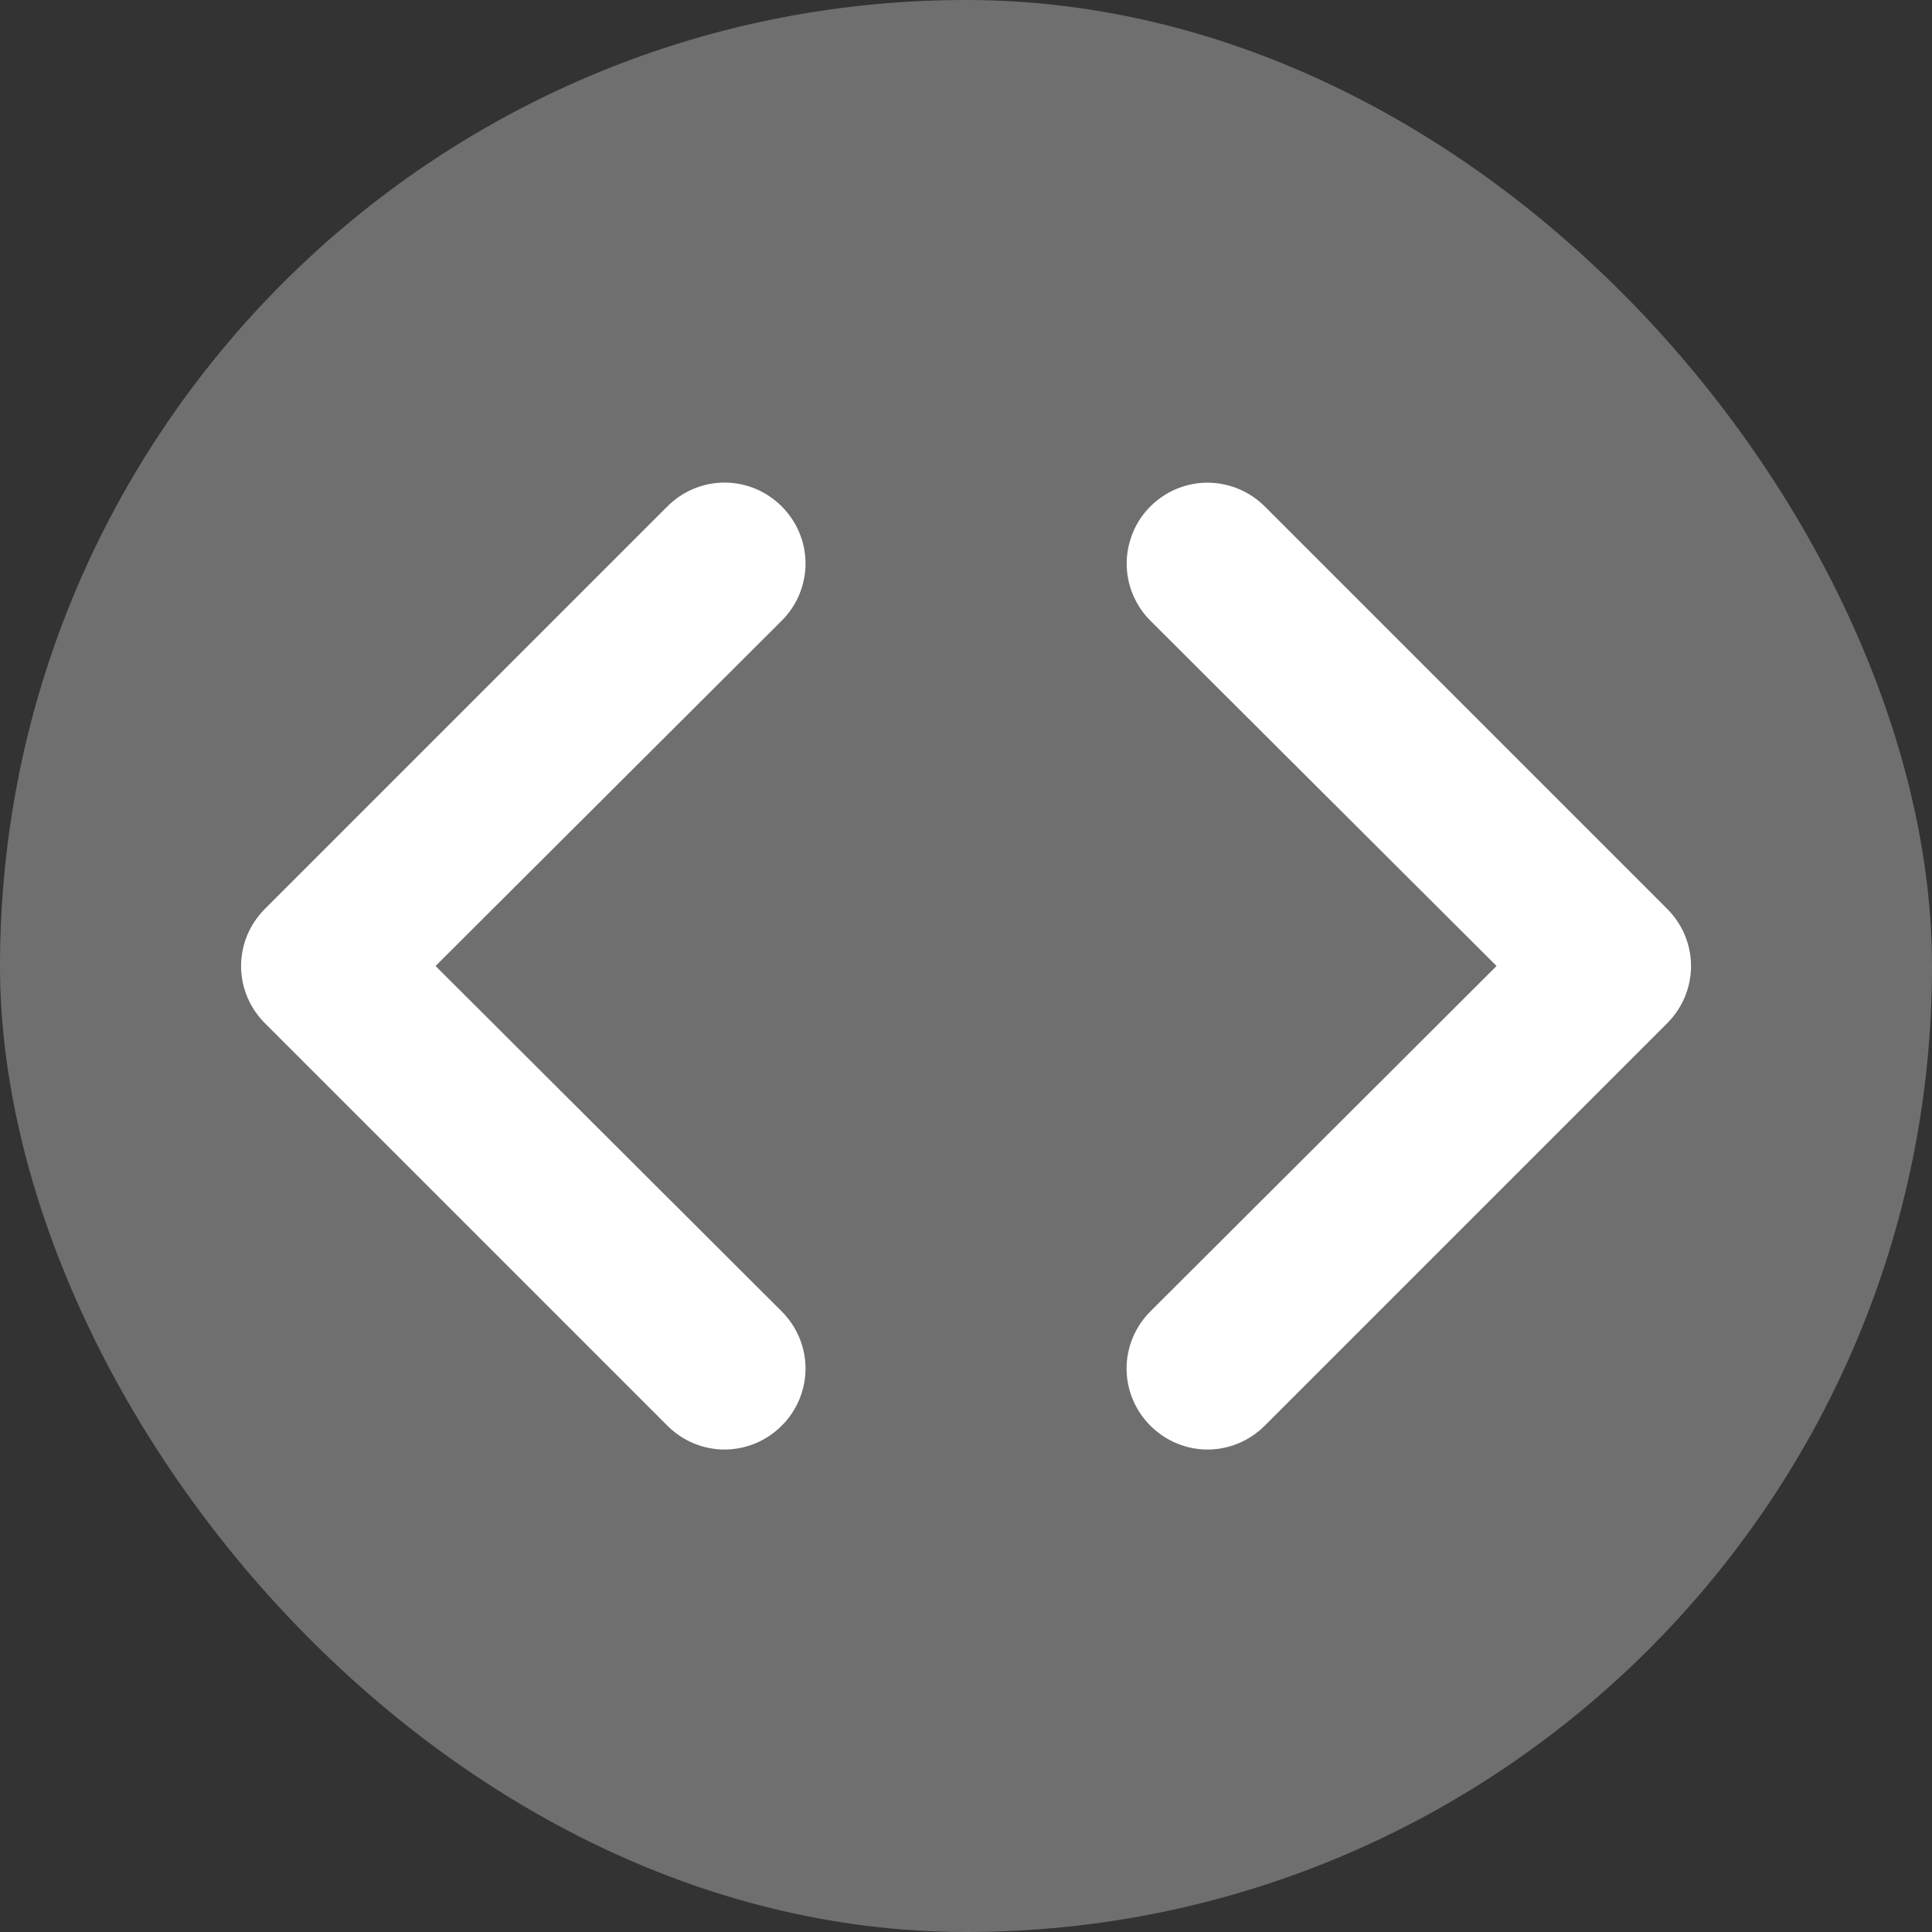 <svg width="18" height="18" viewBox="0 0 18 18" fill="none" xmlns="http://www.w3.org/2000/svg">
<rect x="0" y="0" width="18" height="18" fill="#333333" stroke="none"/>
<rect width="18" height="18" rx="9" fill="#6F6F6F"/>
<path d="M7.283 4.718C7.213 4.648 7.13 4.592 7.039 4.554C6.947 4.516 6.849 4.496 6.75 4.496C6.651 4.496 6.553 4.516 6.462 4.554C6.371 4.592 6.288 4.648 6.218 4.718L2.468 8.468C2.398 8.538 2.342 8.621 2.304 8.712C2.266 8.803 2.246 8.901 2.246 9C2.246 9.099 2.266 9.197 2.304 9.289C2.342 9.38 2.398 9.463 2.468 9.533L6.218 13.283C6.288 13.353 6.371 13.409 6.462 13.447C6.553 13.485 6.651 13.505 6.75 13.505C6.849 13.505 6.947 13.485 7.039 13.447C7.13 13.409 7.213 13.353 7.283 13.283C7.353 13.213 7.409 13.13 7.447 13.039C7.485 12.947 7.505 12.85 7.505 12.75C7.505 12.651 7.485 12.553 7.447 12.462C7.409 12.371 7.353 12.288 7.283 12.218L4.058 9L7.283 5.783C7.353 5.713 7.409 5.63 7.447 5.539C7.485 5.447 7.505 5.349 7.505 5.25C7.505 5.151 7.485 5.053 7.447 4.962C7.409 4.871 7.353 4.788 7.283 4.718ZM15.533 8.468L11.783 4.718C11.713 4.648 11.63 4.593 11.539 4.555C11.447 4.517 11.349 4.497 11.25 4.497C11.051 4.497 10.859 4.577 10.718 4.718C10.648 4.788 10.592 4.871 10.555 4.962C10.517 5.054 10.497 5.152 10.497 5.25C10.497 5.45 10.577 5.642 10.718 5.783L13.943 9L10.718 12.218C10.648 12.288 10.592 12.371 10.554 12.462C10.516 12.553 10.496 12.651 10.496 12.75C10.496 12.85 10.516 12.947 10.554 13.039C10.592 13.13 10.648 13.213 10.718 13.283C10.788 13.353 10.871 13.409 10.962 13.447C11.053 13.485 11.151 13.505 11.25 13.505C11.35 13.505 11.447 13.485 11.539 13.447C11.63 13.409 11.713 13.353 11.783 13.283L15.533 9.533C15.603 9.463 15.659 9.38 15.697 9.289C15.735 9.197 15.755 9.099 15.755 9C15.755 8.901 15.735 8.803 15.697 8.712C15.659 8.621 15.603 8.538 15.533 8.468Z" fill="white"/>
</svg>
